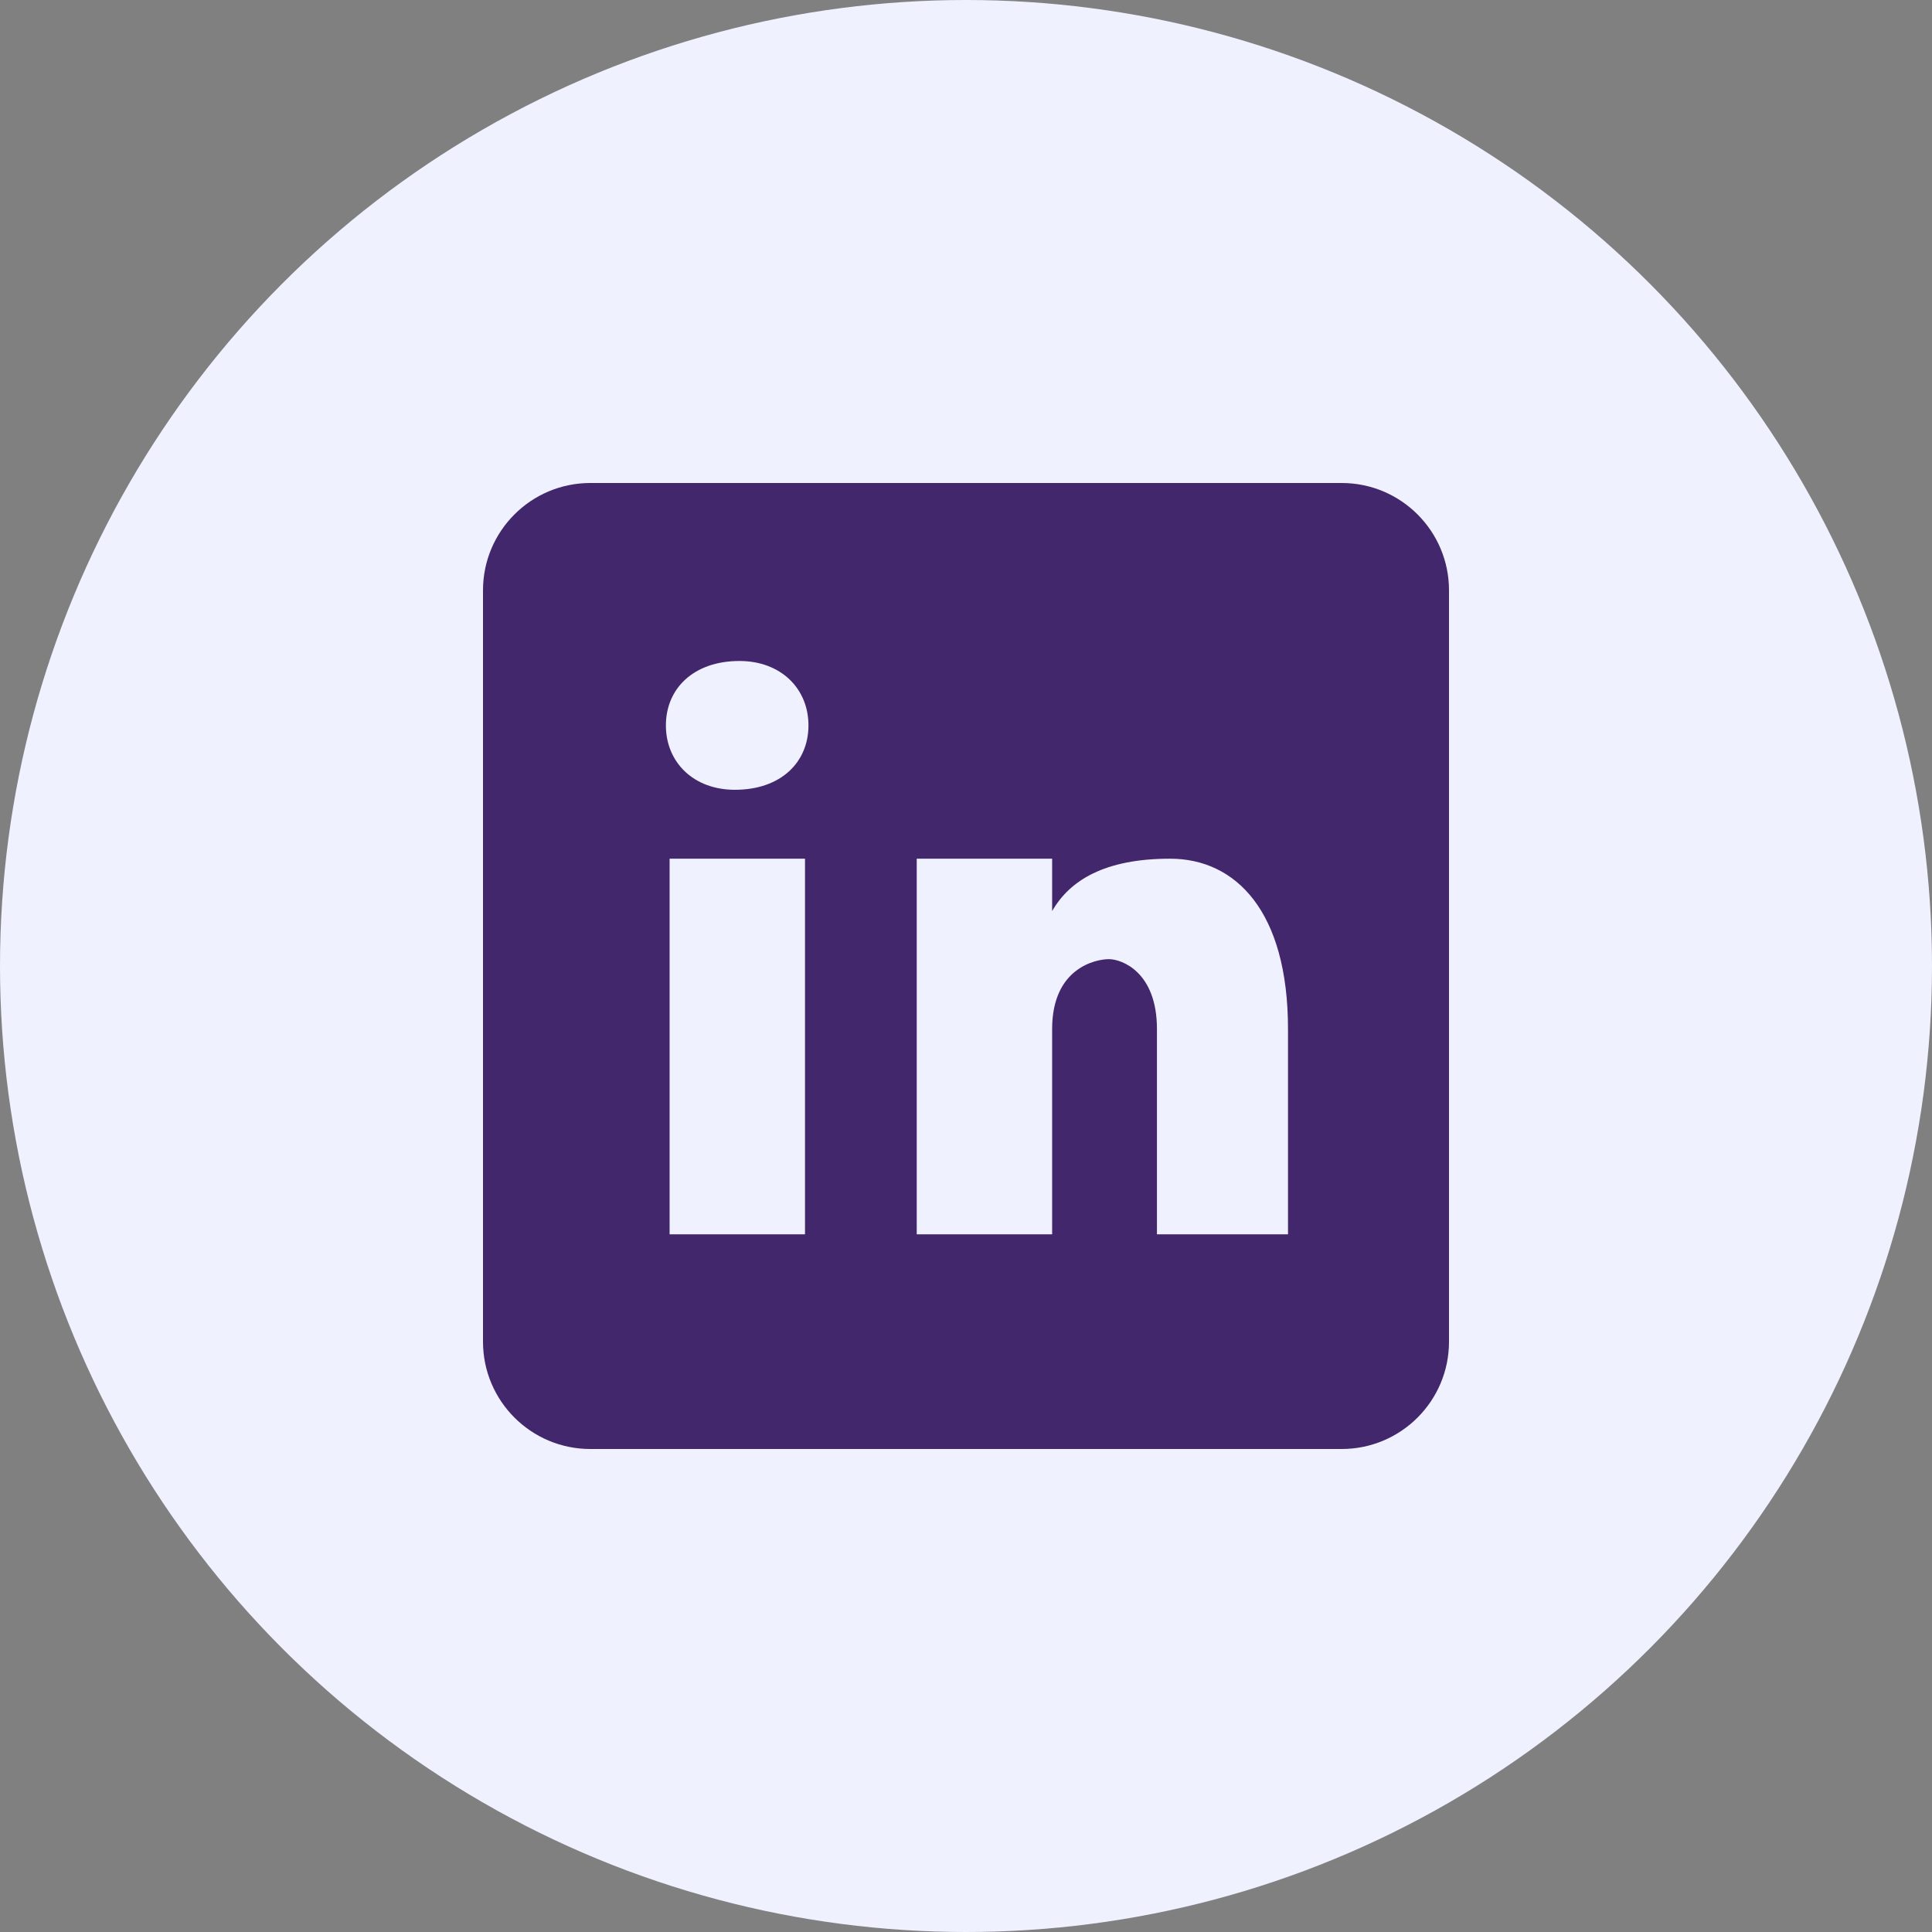 <svg width="24" height="24" viewBox="0 0 24 24" fill="none" xmlns="http://www.w3.org/2000/svg">
<rect x="0" y="0" width="24" height="24" fill="#808080" stroke="none"/>
<circle cx="12" cy="12" r="12" fill="#EFF1FF"/>
<path d="M16.667 6H7.333C6.597 6 6 6.597 6 7.333V16.667C6 17.403 6.597 18 7.333 18H16.667C17.403 18 18 17.403 18 16.667V7.333C18 6.597 17.403 6 16.667 6ZM10 15.333H8.318V10.667H10V15.333ZM9.129 9.811C8.615 9.811 8.272 9.469 8.272 9.011C8.272 8.554 8.615 8.211 9.186 8.211C9.7 8.211 10.043 8.554 10.043 9.011C10.043 9.469 9.701 9.811 9.129 9.811ZM16 15.333H14.372V12.783C14.372 12.077 13.938 11.915 13.775 11.915C13.613 11.915 13.07 12.023 13.07 12.783C13.07 12.891 13.07 15.333 13.07 15.333H11.388V10.667H13.07V11.318C13.287 10.938 13.721 10.667 14.535 10.667C15.349 10.667 16 11.318 16 12.783V15.333Z" fill="#42276C"/>
</svg>
